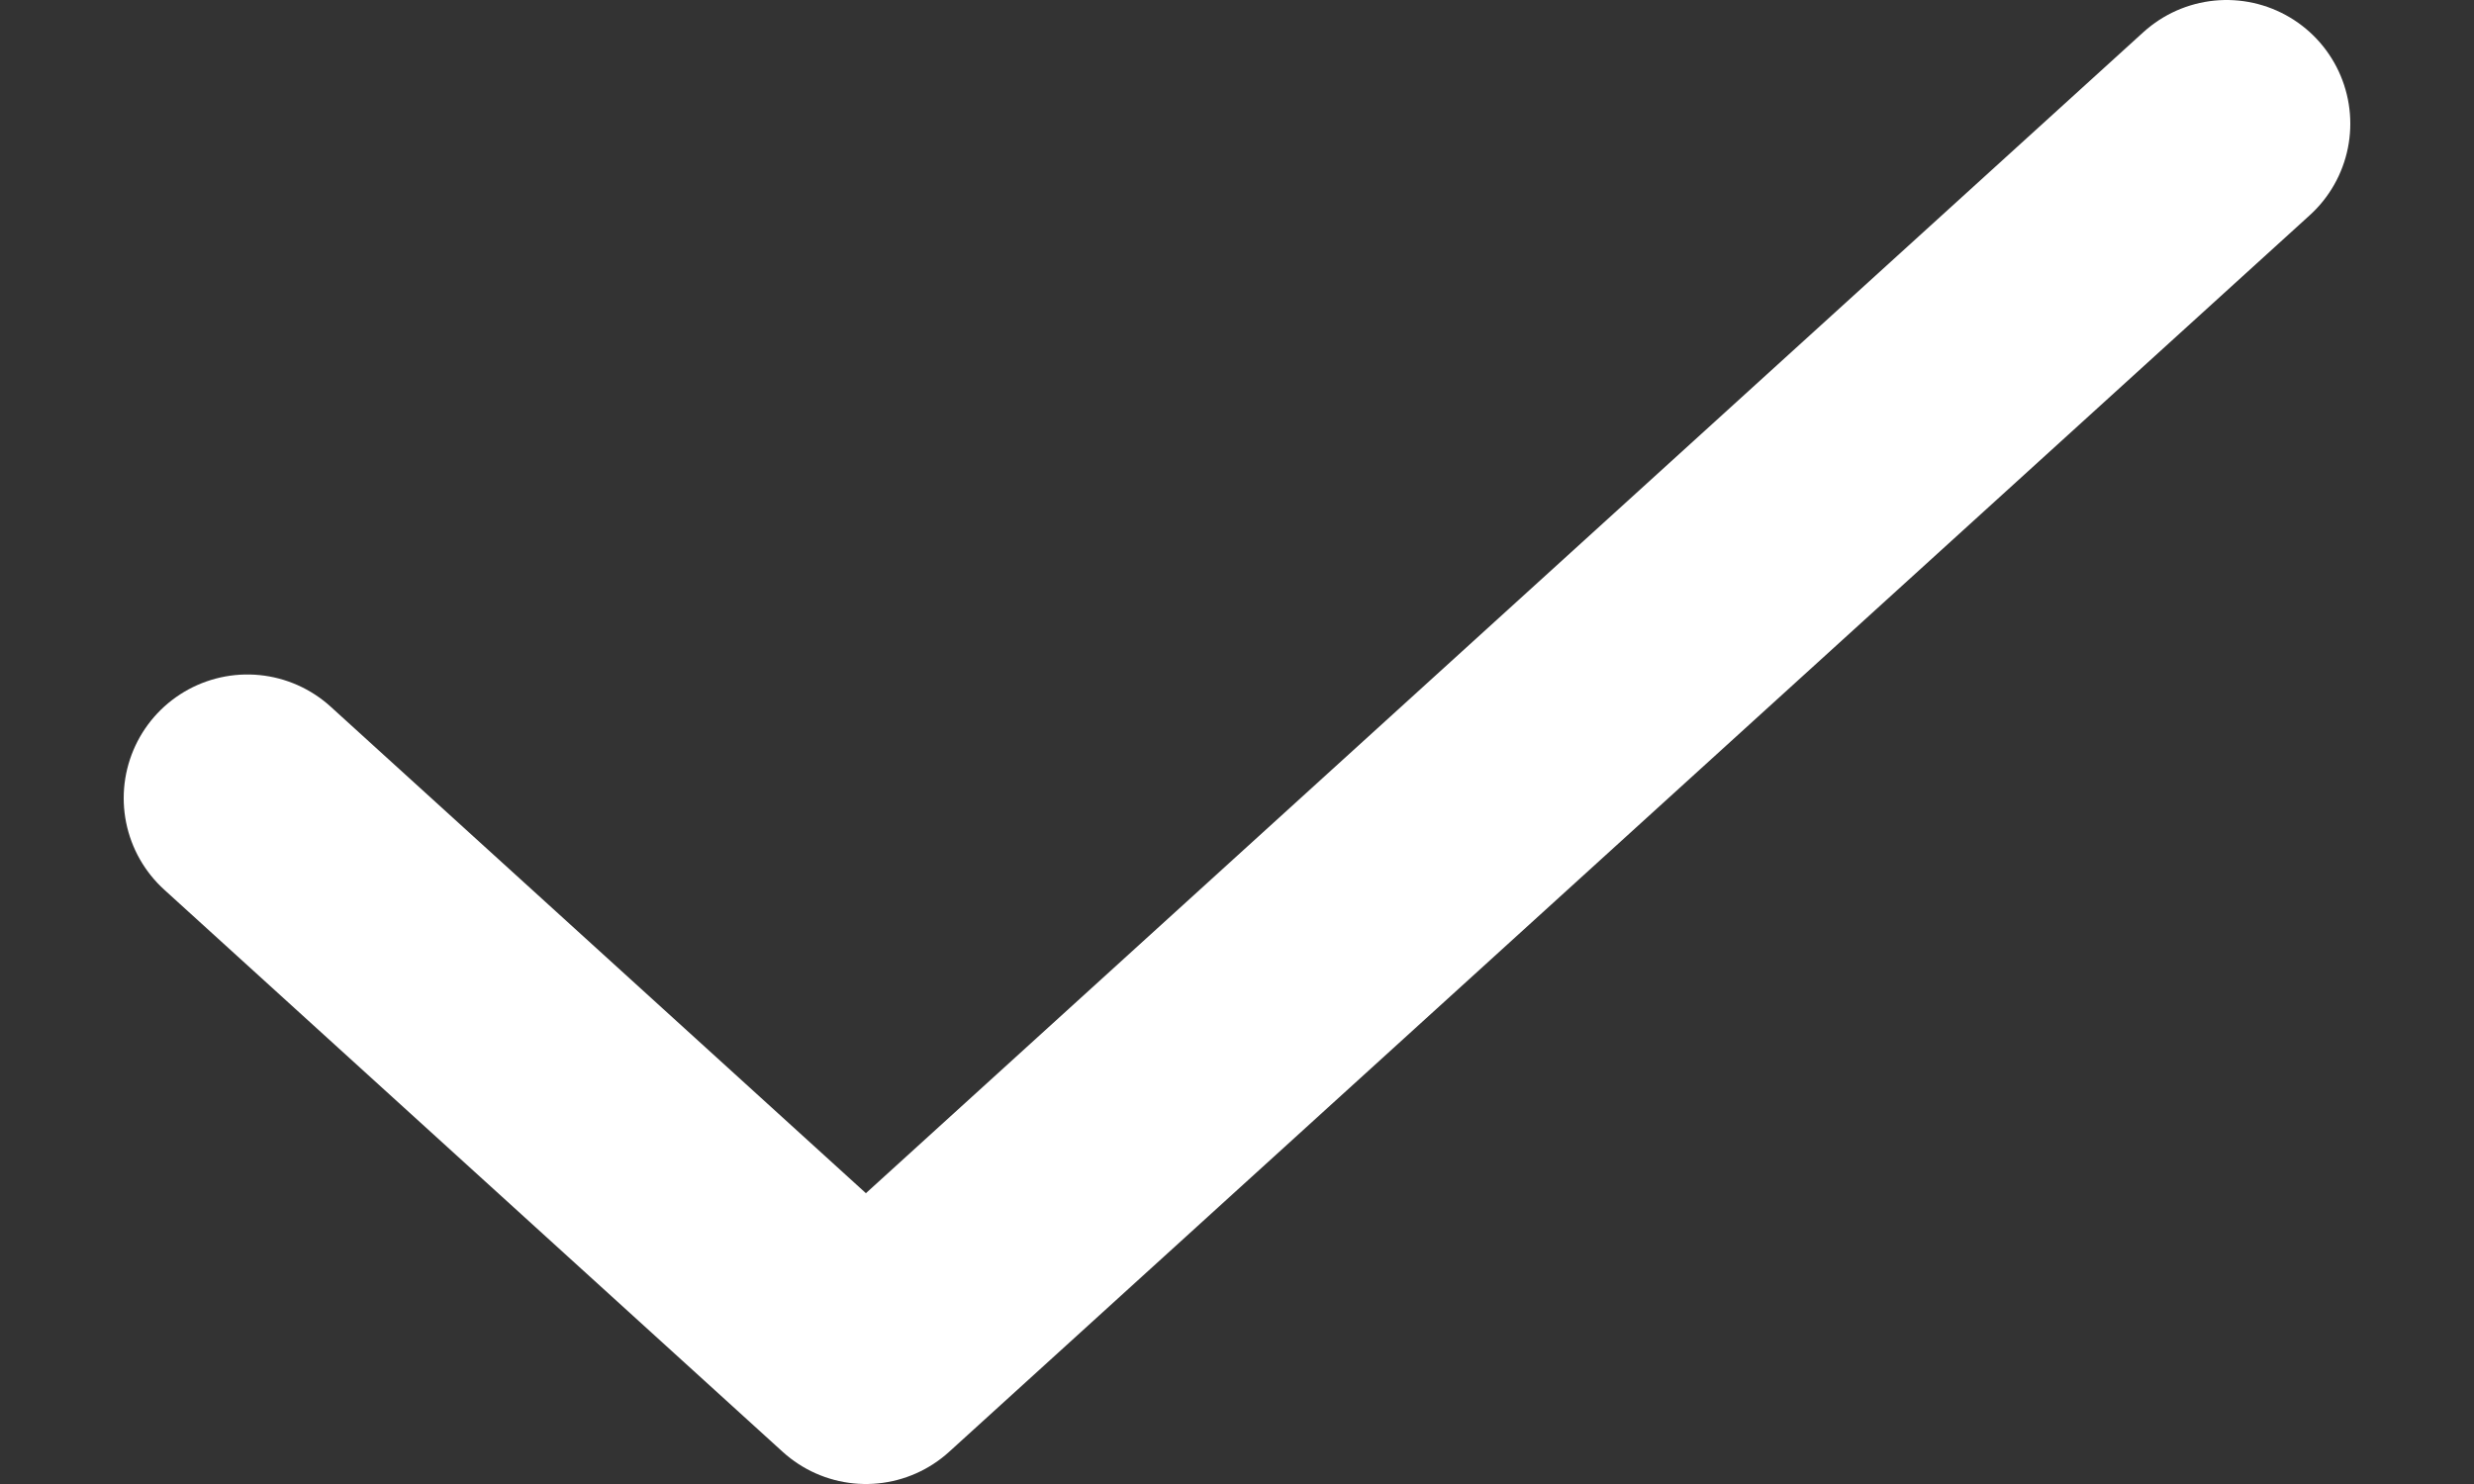 <svg width="10" height="6" viewBox="0 0 10 6" fill="none" xmlns="http://www.w3.org/2000/svg">
<rect x="0" y="0" width="10" height="6" fill="#333333" stroke="none"/>
<path d="M9 0.5L3.5 5.5L1 3.227" stroke="white" stroke-linecap="round" stroke-linejoin="round"/>
</svg>
